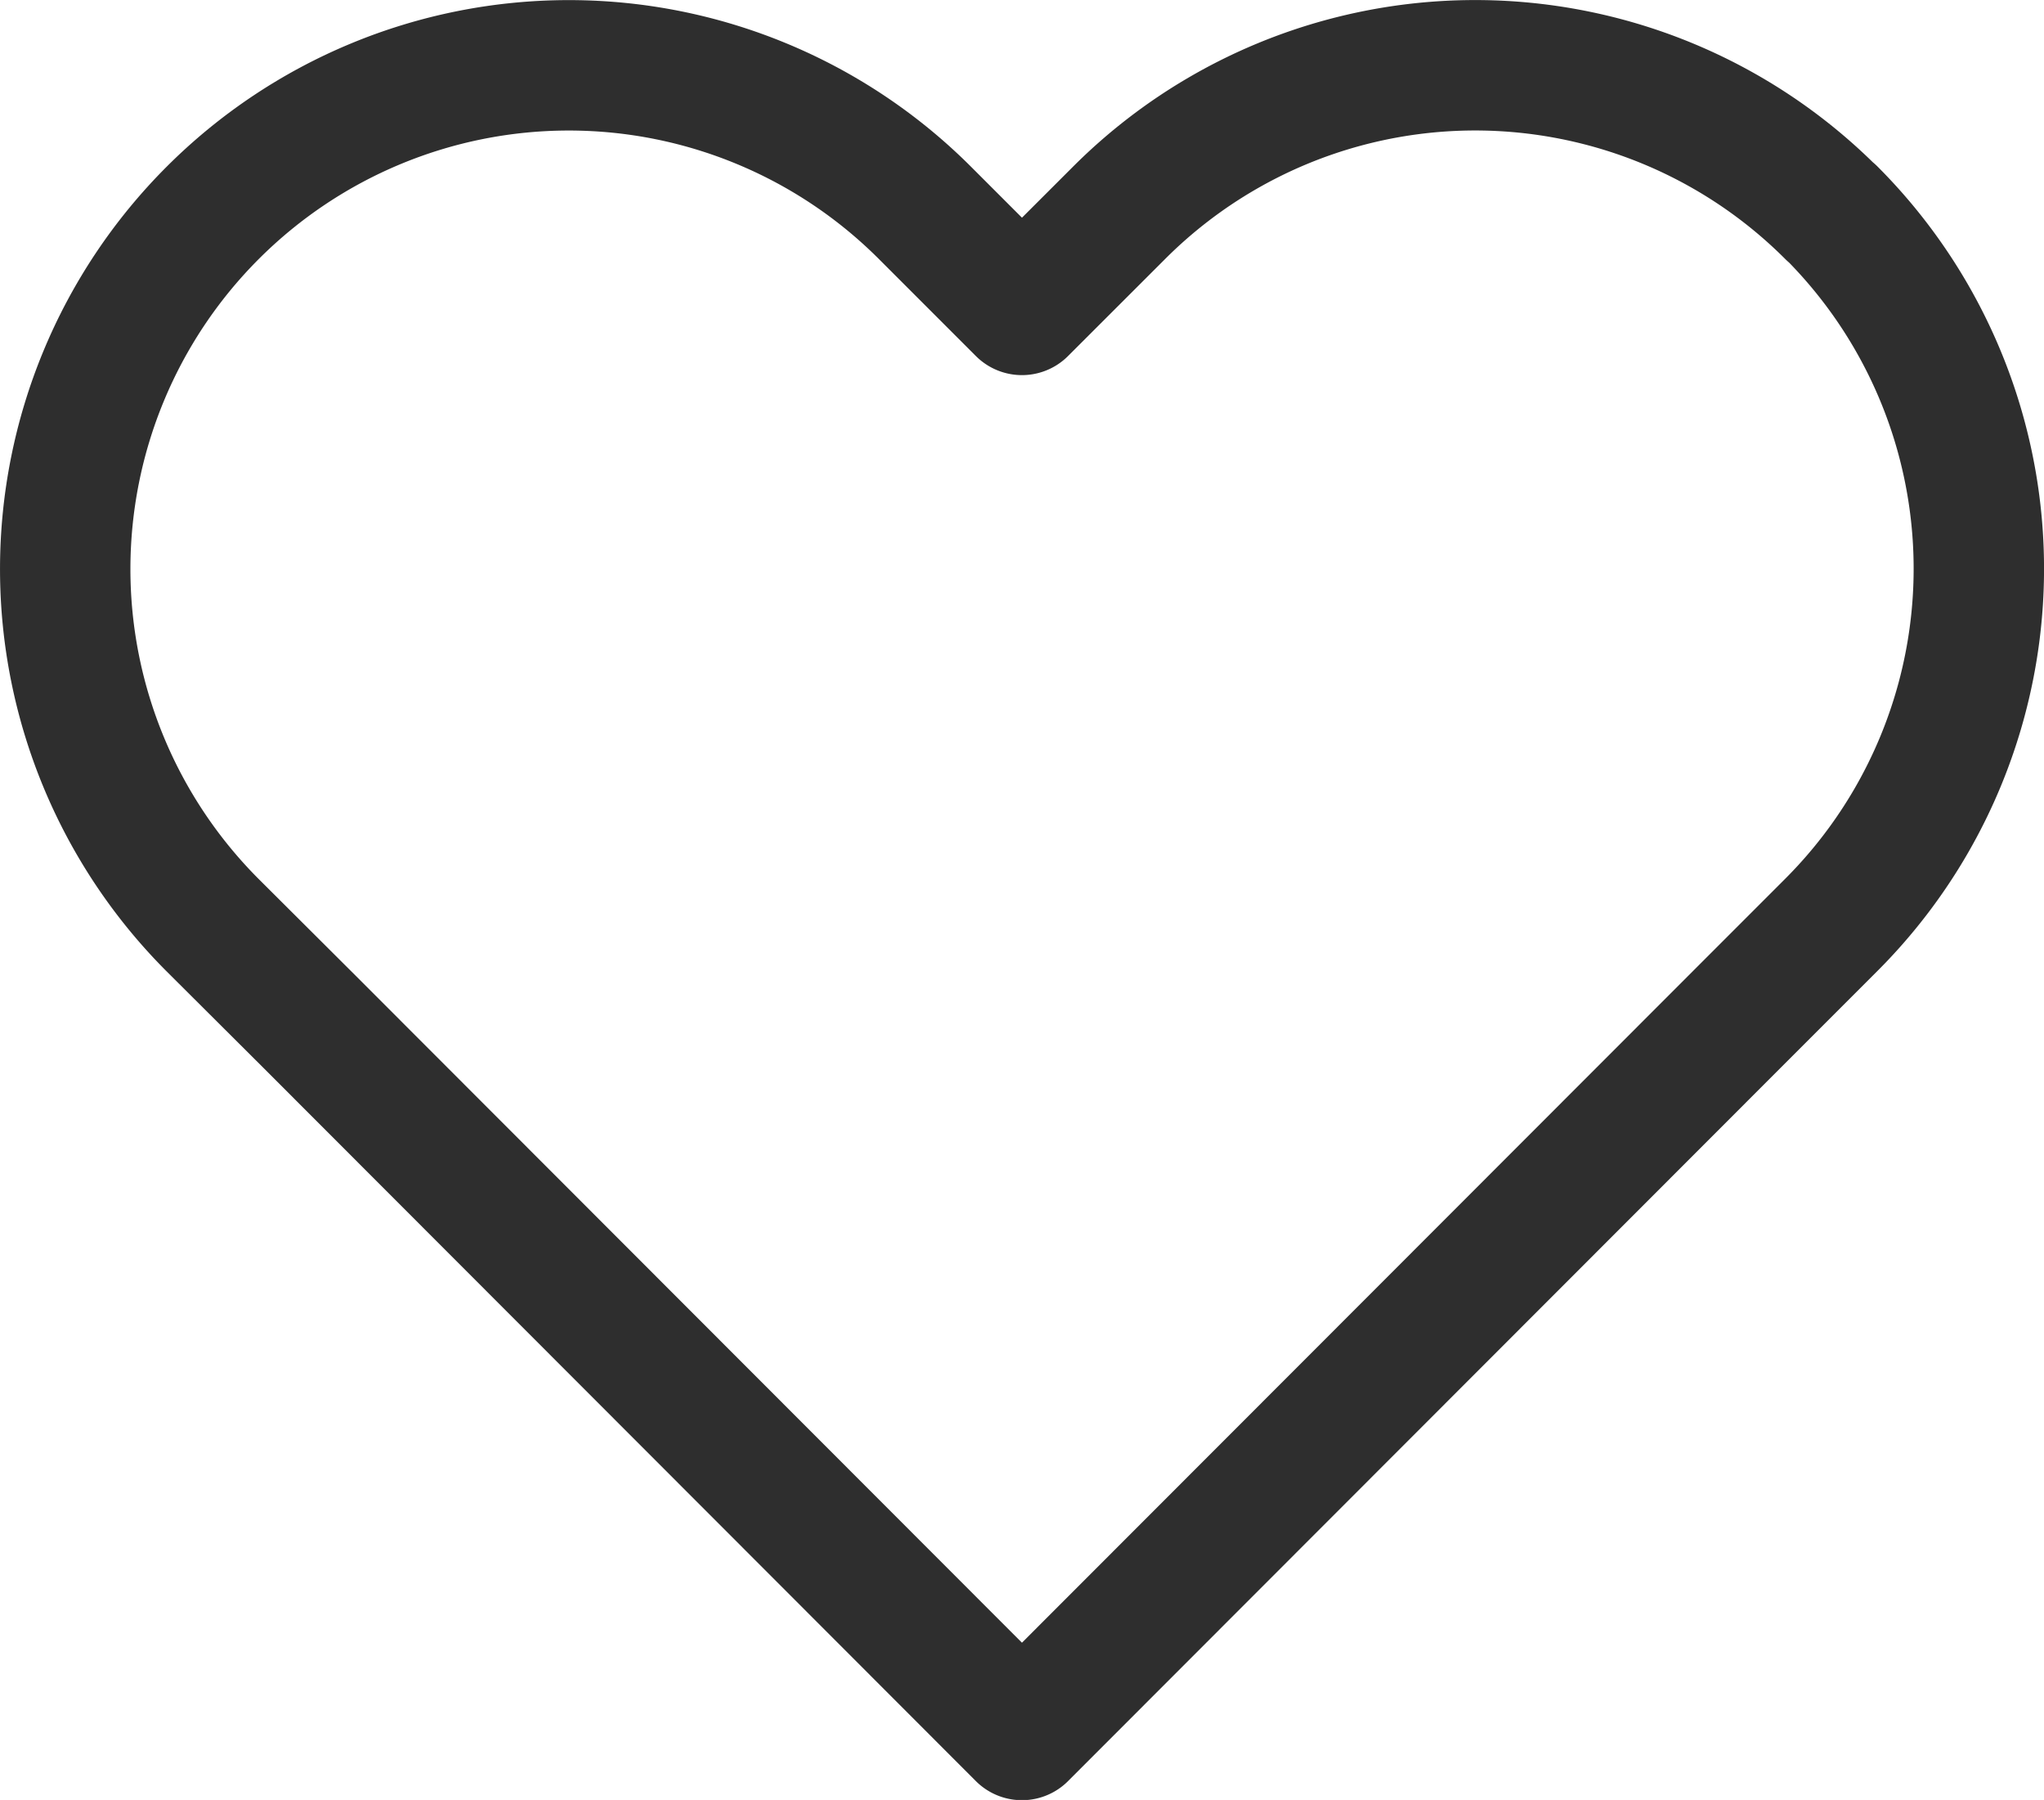 <svg xmlns="http://www.w3.org/2000/svg" width="23.513" height="20.7" viewBox="0 0 23.513 20.7">
  <path id="Icon_feather-heart" data-name="Icon feather-heart" d="M22.639,6.195a5.792,5.792,0,0,0-8.193,0L13.329,7.311,12.213,6.195A5.793,5.793,0,1,0,4.02,14.388L5.136,15.5,13.329,23.7,21.523,15.5l1.116-1.116a5.792,5.792,0,0,0,0-8.193Z" transform="translate(-1.573 -3.747)" fill="none" stroke="#2e2e2e" stroke-linecap="round" stroke-linejoin="round" stroke-width="1.5"/>
</svg>
